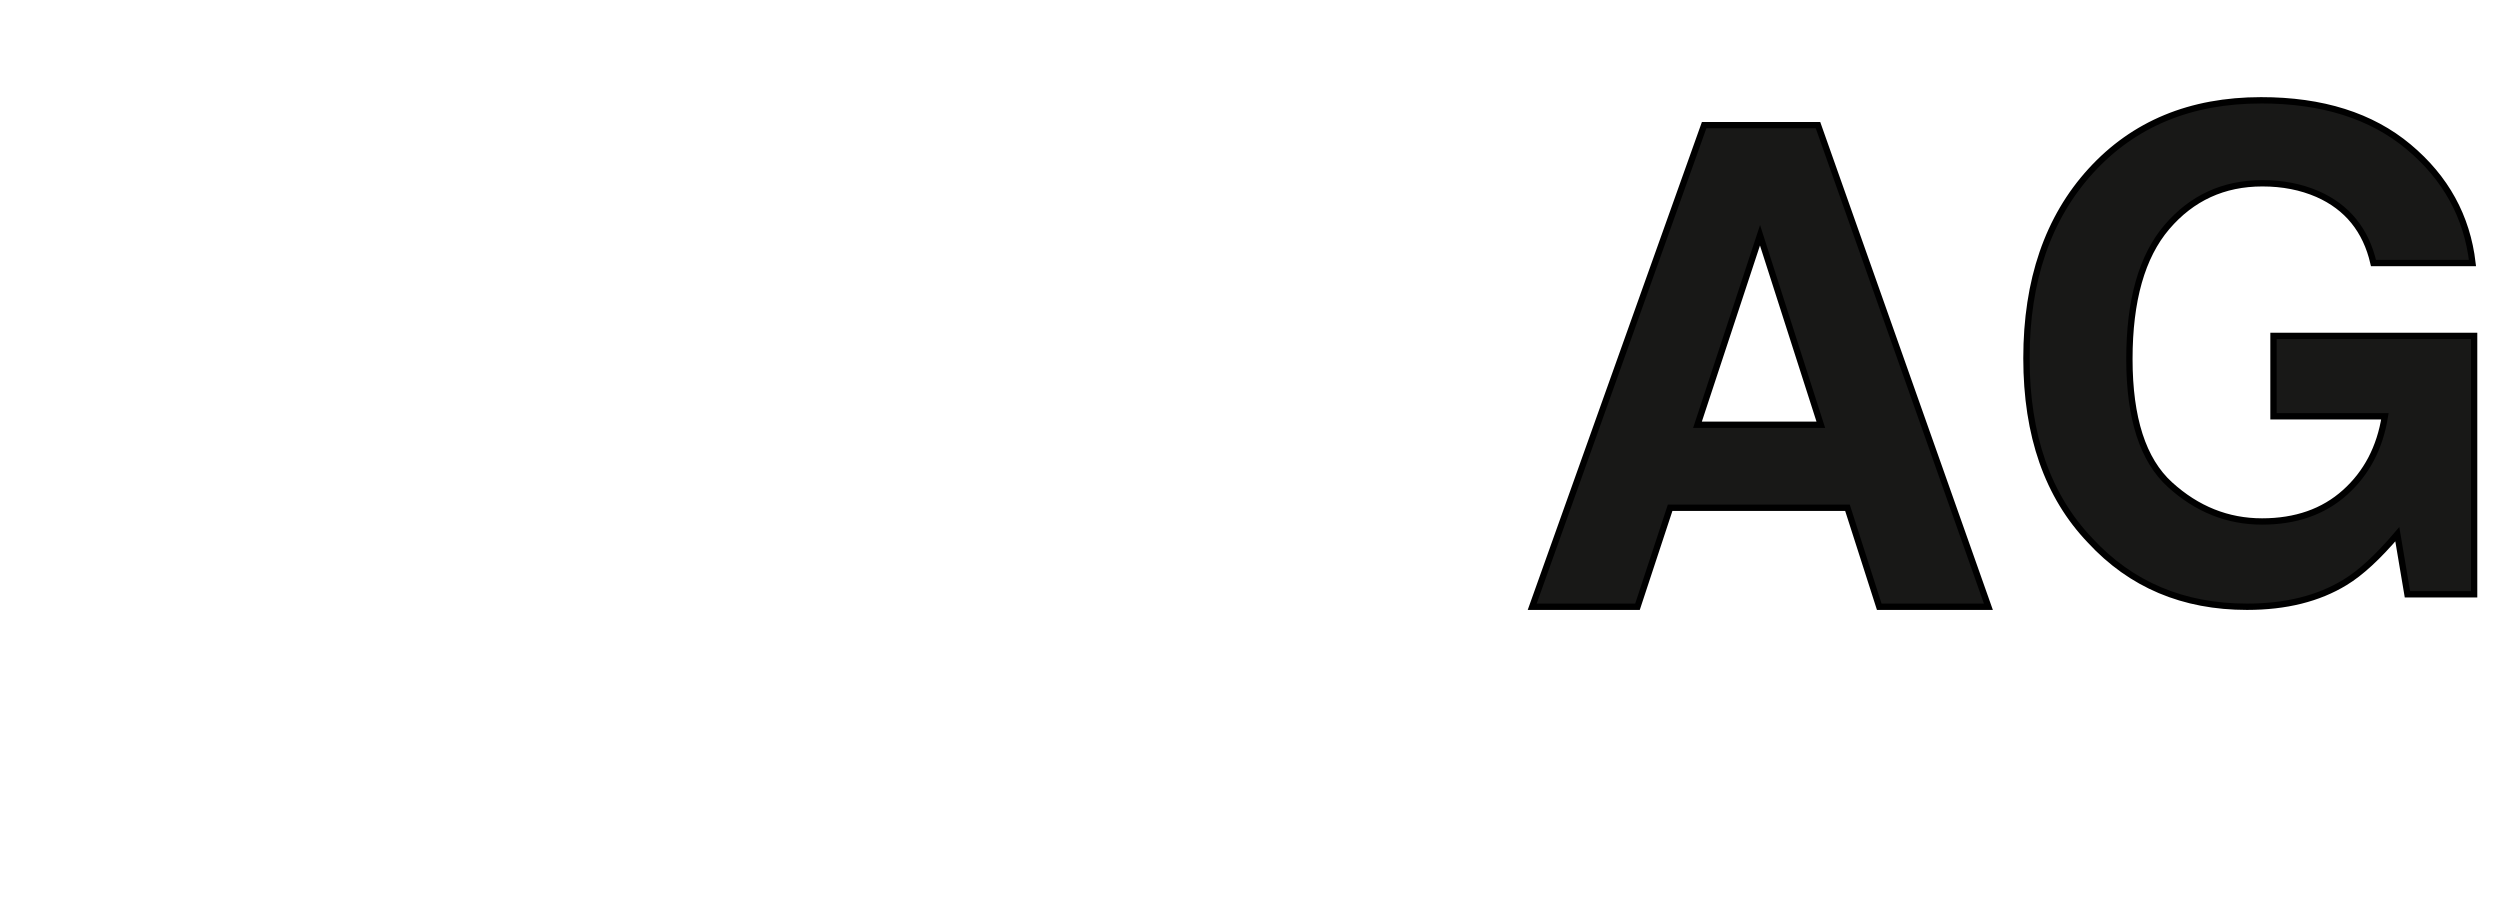 <?xml version="1.0" encoding="iso-8859-1"?><!DOCTYPE svg  PUBLIC '-//W3C//DTD SVG 1.1//EN'  'http://www.w3.org/Graphics/SVG/1.1/DTD/svg11.dtd'><!-- Created with Inkscape (http://www.inkscape.org/) by Marsupilami --><svg height="375" id="svg4892" version="1.1" viewBox="-5.454 -5.454 526.862 192.721" width="1024" xmlns="http://www.w3.org/2000/svg" xmlns:svg="http://www.w3.org/2000/svg">
	
  
	<defs id="defs4889"/>
	
  
	
	
  
	
	
  
	<path animation_id="2" d="m 471.053,15.574 c -14.869,0 -26.834,4.957 -35.875,14.863 -9.041,9.912 -13.568,23.079 -13.568,39.5 0,16.24 4.478,29.04 13.426,38.4 8.589,9.312 19.605,13.969 33.059,13.969 8.167,0 15.052,-1.714 20.656,-5.141 3.261,-1.969 6.933,-5.349 11.016,-10.145 l 2.135,12.666 h 14.053 V 65.219 h -42.281 v 16.943 h 23.479 c -1.057,6.615 -3.852,11.962 -8.4,16.045 -4.547,4.084 -10.376,6.127 -17.49,6.127 -7.255,0 -13.729,-2.588 -19.416,-7.766 -5.699,-5.177 -8.541,-13.995 -8.541,-26.459 0,-12.369 2.629,-21.636 7.885,-27.803 5.255,-6.161 11.969,-9.244 20.141,-9.244 4.271,0 8.145,0.754 11.641,2.275 6.239,2.755 10.167,7.593 11.771,14.525 h 20.863 c -1.145,-9.776 -5.634,-17.937 -13.463,-24.479 -7.828,-6.541 -18.187,-9.811 -31.088,-9.811 z m -117.369,5.232 -36.236,101.5 h 22.189 l 6.879,-20.863 h 37.375 l 6.697,20.863 h 23 l -35.91,-101.5 z m 11.775,23.209 12.816,39.938 h -25.994 z" id="path76" stroke="black" style="fill:#181817;fill-opacity:1;fill-rule:nonzero;;stroke-width:1.333"/>
	
  
	
	

</svg><!-- version: 20171223, original size: 515.95312 181.8125, border: 3% -->